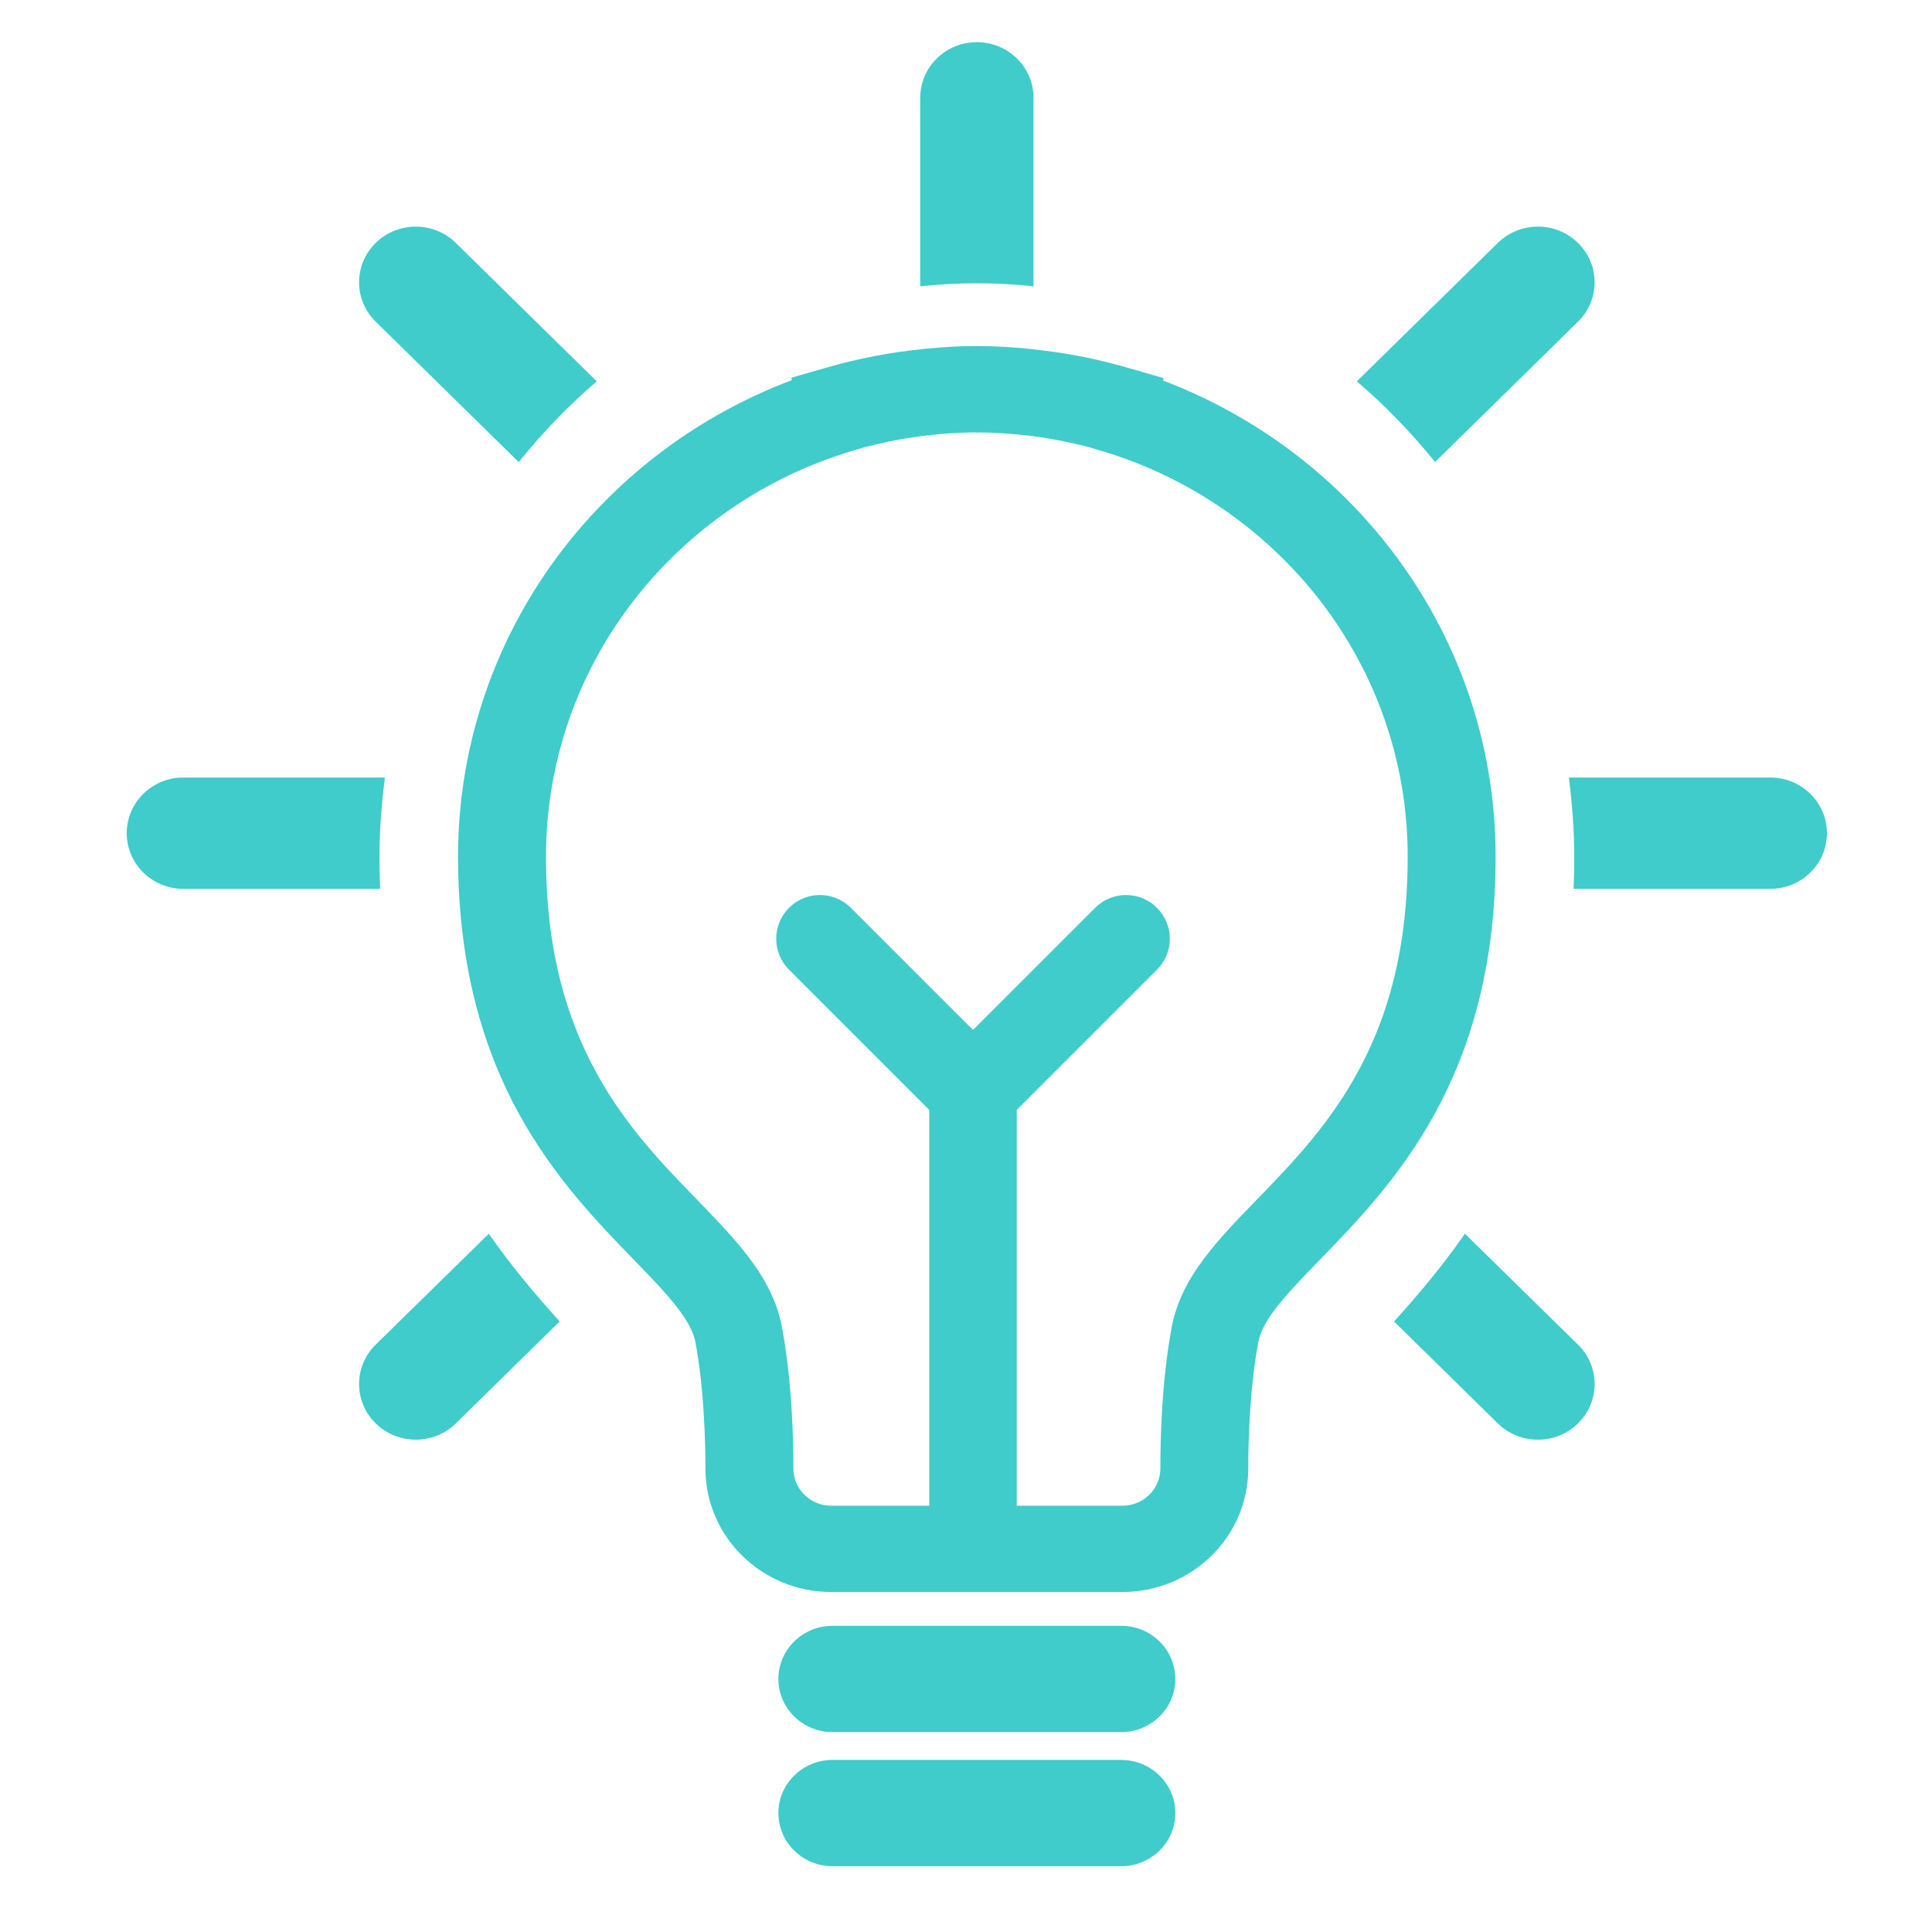 <?xml version="1.0" standalone="no"?><!DOCTYPE svg PUBLIC "-//W3C//DTD SVG 1.1//EN" "http://www.w3.org/Graphics/SVG/1.1/DTD/svg11.dtd"><svg class="icon" width="200px" height="200.00px" viewBox="0 0 1024 1024" version="1.1" xmlns="http://www.w3.org/2000/svg"><path fill="#3fcccb" d="M201.129 454.058l0.001 0.003c0-14.243 1.157-28.183 2.849-41.961h-106.812c-16.547 0-30.004 13.213-30.004 29.5 0 16.29 13.457 29.498 30.004 29.498h104.334c-0.247-5.613-0.372-11.246-0.372-17.040zM274.926 244.911v0.001c12.503-15.499 26.289-29.903 41.355-42.793l-74.66-73.343c-11.719-11.549-30.746-11.549-42.511 0-11.723 11.51-11.723 30.188 0 41.697l75.817 74.436zM594.261 932.8h-153.012c-15.808 0-28.682 12.602-28.682 28.125 0 15.599 12.879 28.202 28.682 28.202h153.012c15.808 0 28.682-12.599 28.682-28.202 0-15.521-12.879-28.125-28.682-28.125zM760.63 244.87v0.003l75.734-74.399c11.761-11.51 11.761-30.188 0-41.697-11.682-11.549-30.746-11.549-42.513 0l-74.703 73.343c15.109 12.883 28.896 27.273 41.482 42.75zM517.739 150.153h0.875c9.861 0 19.601 0.607 29.175 1.58v-99.883c0-16.288-13.456-29.498-30.046-29.498s-30.004 13.209-30.004 29.498v99.862c9.574-0.951 19.313-1.561 29.177-1.561h0.823zM199.113 712.691l-0.004-0.004c-11.723 11.549-11.723 30.188 0 41.739 11.763 11.51 30.79 11.51 42.511 0l55.018-54.053c-12.421-13.696-25.341-28.931-37.558-46.475l-59.965 58.794zM938.301 412.106v-0.003h-106.769c1.731 13.777 2.849 27.718 2.849 41.961 0 5.792-0.125 11.427-0.33 17.038h104.249c16.596 0 30.006-13.209 30.006-29.498 0.001-16.288-13.409-29.498-30.005-29.498zM776.437 653.895c-12.217 17.585-25.133 32.778-37.554 46.514l54.97 54.017c11.763 11.51 30.829 11.51 42.513 0 11.761-11.549 11.761-30.188 0-41.739l-59.929-58.793zM792.694 454.054l0.001 0.005c0.042-61.168-20.715-117.735-55.675-163.039-30.663-39.791-72.31-70.993-120.554-89.309l0.247-1.299-20.594-5.938c-16.017-4.558-32.525-7.721-49.363-9.422l-2.393-0.262h-0.082l-0.085-0.020c-8.251-0.769-16.839-1.36-25.794-1.36h-1.318c-8.958 0-17.543 0.592-25.797 1.36l-0.125 0.020-2.475 0.262c-16.815 1.7-33.328 4.863-49.301 9.422l-19.933 5.712 0.206 1.299c-48.492 18.293-90.384 49.579-121.216 89.53-34.914 45.302-55.675 101.869-55.675 163.039 0 43.863 7.719 79.926 19.729 109.771 18.034 44.756 45.563 74.986 67.685 97.918 11.060 11.428 20.802 21.194 27.403 29.538 6.769 8.388 10.028 14.873 10.975 20.018 4.827 25.043 5.324 56.651 5.324 64.672v2.31c0 36.225 29.882 65.483 66.737 65.523h154.25c36.899-0.042 66.737-29.339 66.737-65.523v-2.228c-0.042-7.942 0.496-39.63 5.326-64.714 0.658-3.483 2.227-7.457 5.323-12.318 5.283-8.47 15.273-19.005 27.652-31.69 18.49-19.087 42.013-43.152 60.71-77.374 18.742-34.178 32.155-78.329 32.071-135.905zM729.678 547.003l-0.004-0.005c-14.735 36.49-36.858 61.187-58.193 83.31-10.65 11.063-21.092 21.356-30.212 32.745-8.995 11.226-17.041 24.070-20.138 39.831-5.82 30.754-6.069 63.741-6.103 73.182v2.227c-0.042 10.942-8.997 19.774-20.142 19.774h-55.996v-209.782l74.337-74.337c9.054-9.043 9.054-23.724 0-32.778s-23.724-9.054-32.778 0l-64.735 64.727-64.743-64.727c-9.054-9.054-23.724-9.054-32.778 0s-9.054 23.734 0 32.778l74.337 74.327v209.793h-51.893c-5.653 0-10.566-2.188-14.279-5.792-3.67-3.649-5.86-8.432-5.86-13.979v-2.308c-0.039-9.518-0.331-42.425-6.149-73.099-1.979-10.413-6.315-19.735-11.555-28.001-9.285-14.465-21.17-26.377-33.433-39.142-18.526-18.962-38.134-39.447-53.406-67.39-15.23-27.961-26.535-63.492-26.58-114.288 0.042-50.955 17.171-97.717 46.225-135.422 29.055-37.664 69.917-66.113 117.086-79.967l5.82-1.74c11.39-2.877 23.072-5.165 35.101-6.405h0.081l2.23-0.243c7.057-0.666 13.904-1.094 20.676-1.132l1.196 0.122 1.198-0.081c6.725 0 13.616 0.446 20.635 1.094h-0.086l2.314 0.243h0.039c12.009 1.235 23.692 3.483 35.039 6.403l5.901 1.742c47.171 13.855 88.029 42.304 117.086 79.967 29.009 37.703 46.179 84.469 46.179 135.422 0.007 38.692-6.593 68.559-16.415 92.931zM594.261 861.726h-153.012c-15.808 0-28.682 12.563-28.682 28.204 0 15.479 12.879 28.125 28.682 28.125h153.012c15.808 0 28.682-12.645 28.682-28.125 0-15.644-12.879-28.204-28.682-28.204zM776.436 653.893h0.001z" /></svg>